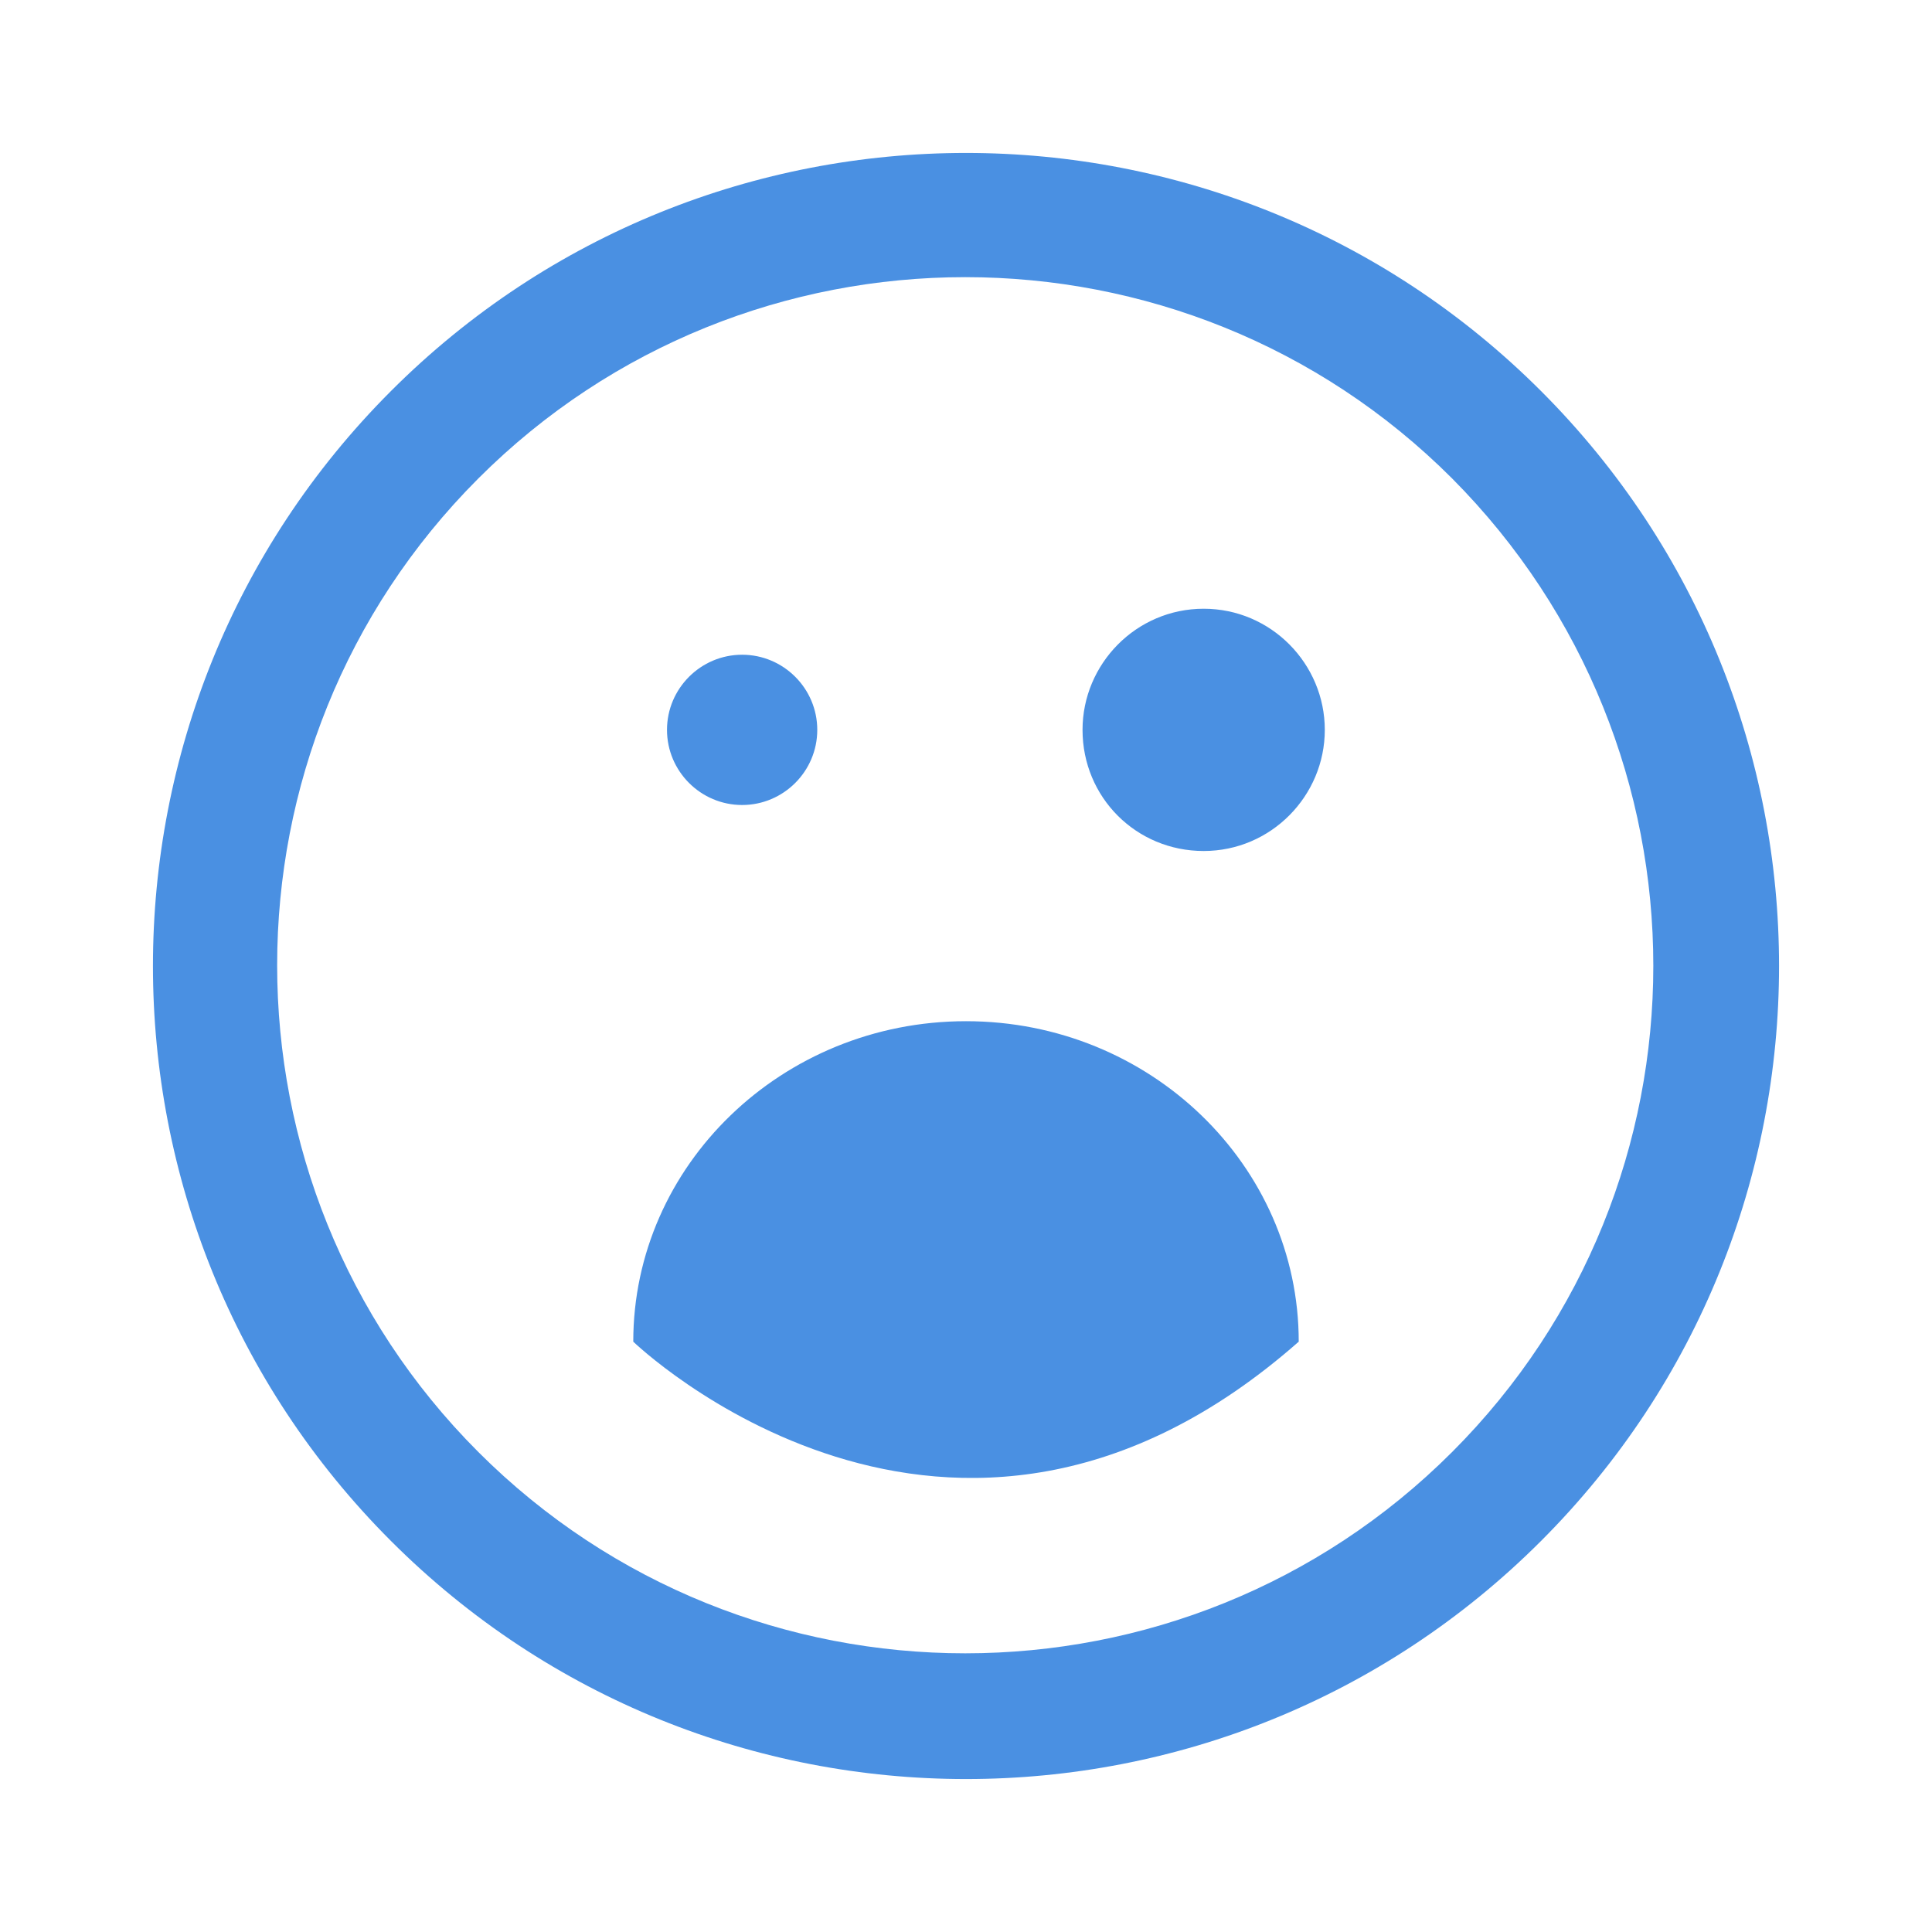 <?xml version="1.0" encoding="utf-8"?>
<!-- Generator: Adobe Illustrator 17.1.0, SVG Export Plug-In . SVG Version: 6.00 Build 0)  -->
<!DOCTYPE svg PUBLIC "-//W3C//DTD SVG 1.1//EN" "http://www.w3.org/Graphics/SVG/1.1/DTD/svg11.dtd">
<svg version="1.1" id="Layer_1" xmlns="http://www.w3.org/2000/svg" xmlns:xlink="http://www.w3.org/1999/xlink" x="0px" y="0px"
	 width="126px" height="126px" viewBox="0 0 126 126" enable-background="new 0 0 126 126" xml:space="preserve">
<path fill="#4A90E2" d="M25.5,25.5c-20.7,20.7-20.7,54.3,0,75c20.7,20.7,54.3,20.7,75,0c20.7-20.7,20.7-54.3,0-75
	C79.8,4.8,46.2,4.8,25.5,25.5z M94.7,94.7c-17.5,17.5-46,17.5-63.5,0c-17.5-17.5-17.5-46,0-63.5c17.5-17.5,46-17.5,63.5,0
	C112.2,48.8,112.2,77.2,94.7,94.7z M84.7,87.5c-22.7,20-43.4,0-43.4,0C41.3,76,51,66.6,63,66.6S84.7,76,84.7,87.5z M43.5,47.6
	c0-2.7,2.2-4.9,4.9-4.9c2.7,0,4.9,2.2,4.9,4.9c0,2.7-2.2,4.9-4.9,4.9C45.7,52.5,43.5,50.3,43.5,47.6z M86.4,47.6
	c0,4.3-3.5,7.9-7.9,7.9s-7.9-3.5-7.9-7.9c0-4.3,3.5-7.9,7.9-7.9S86.4,43.3,86.4,47.6z"/>
</svg>
